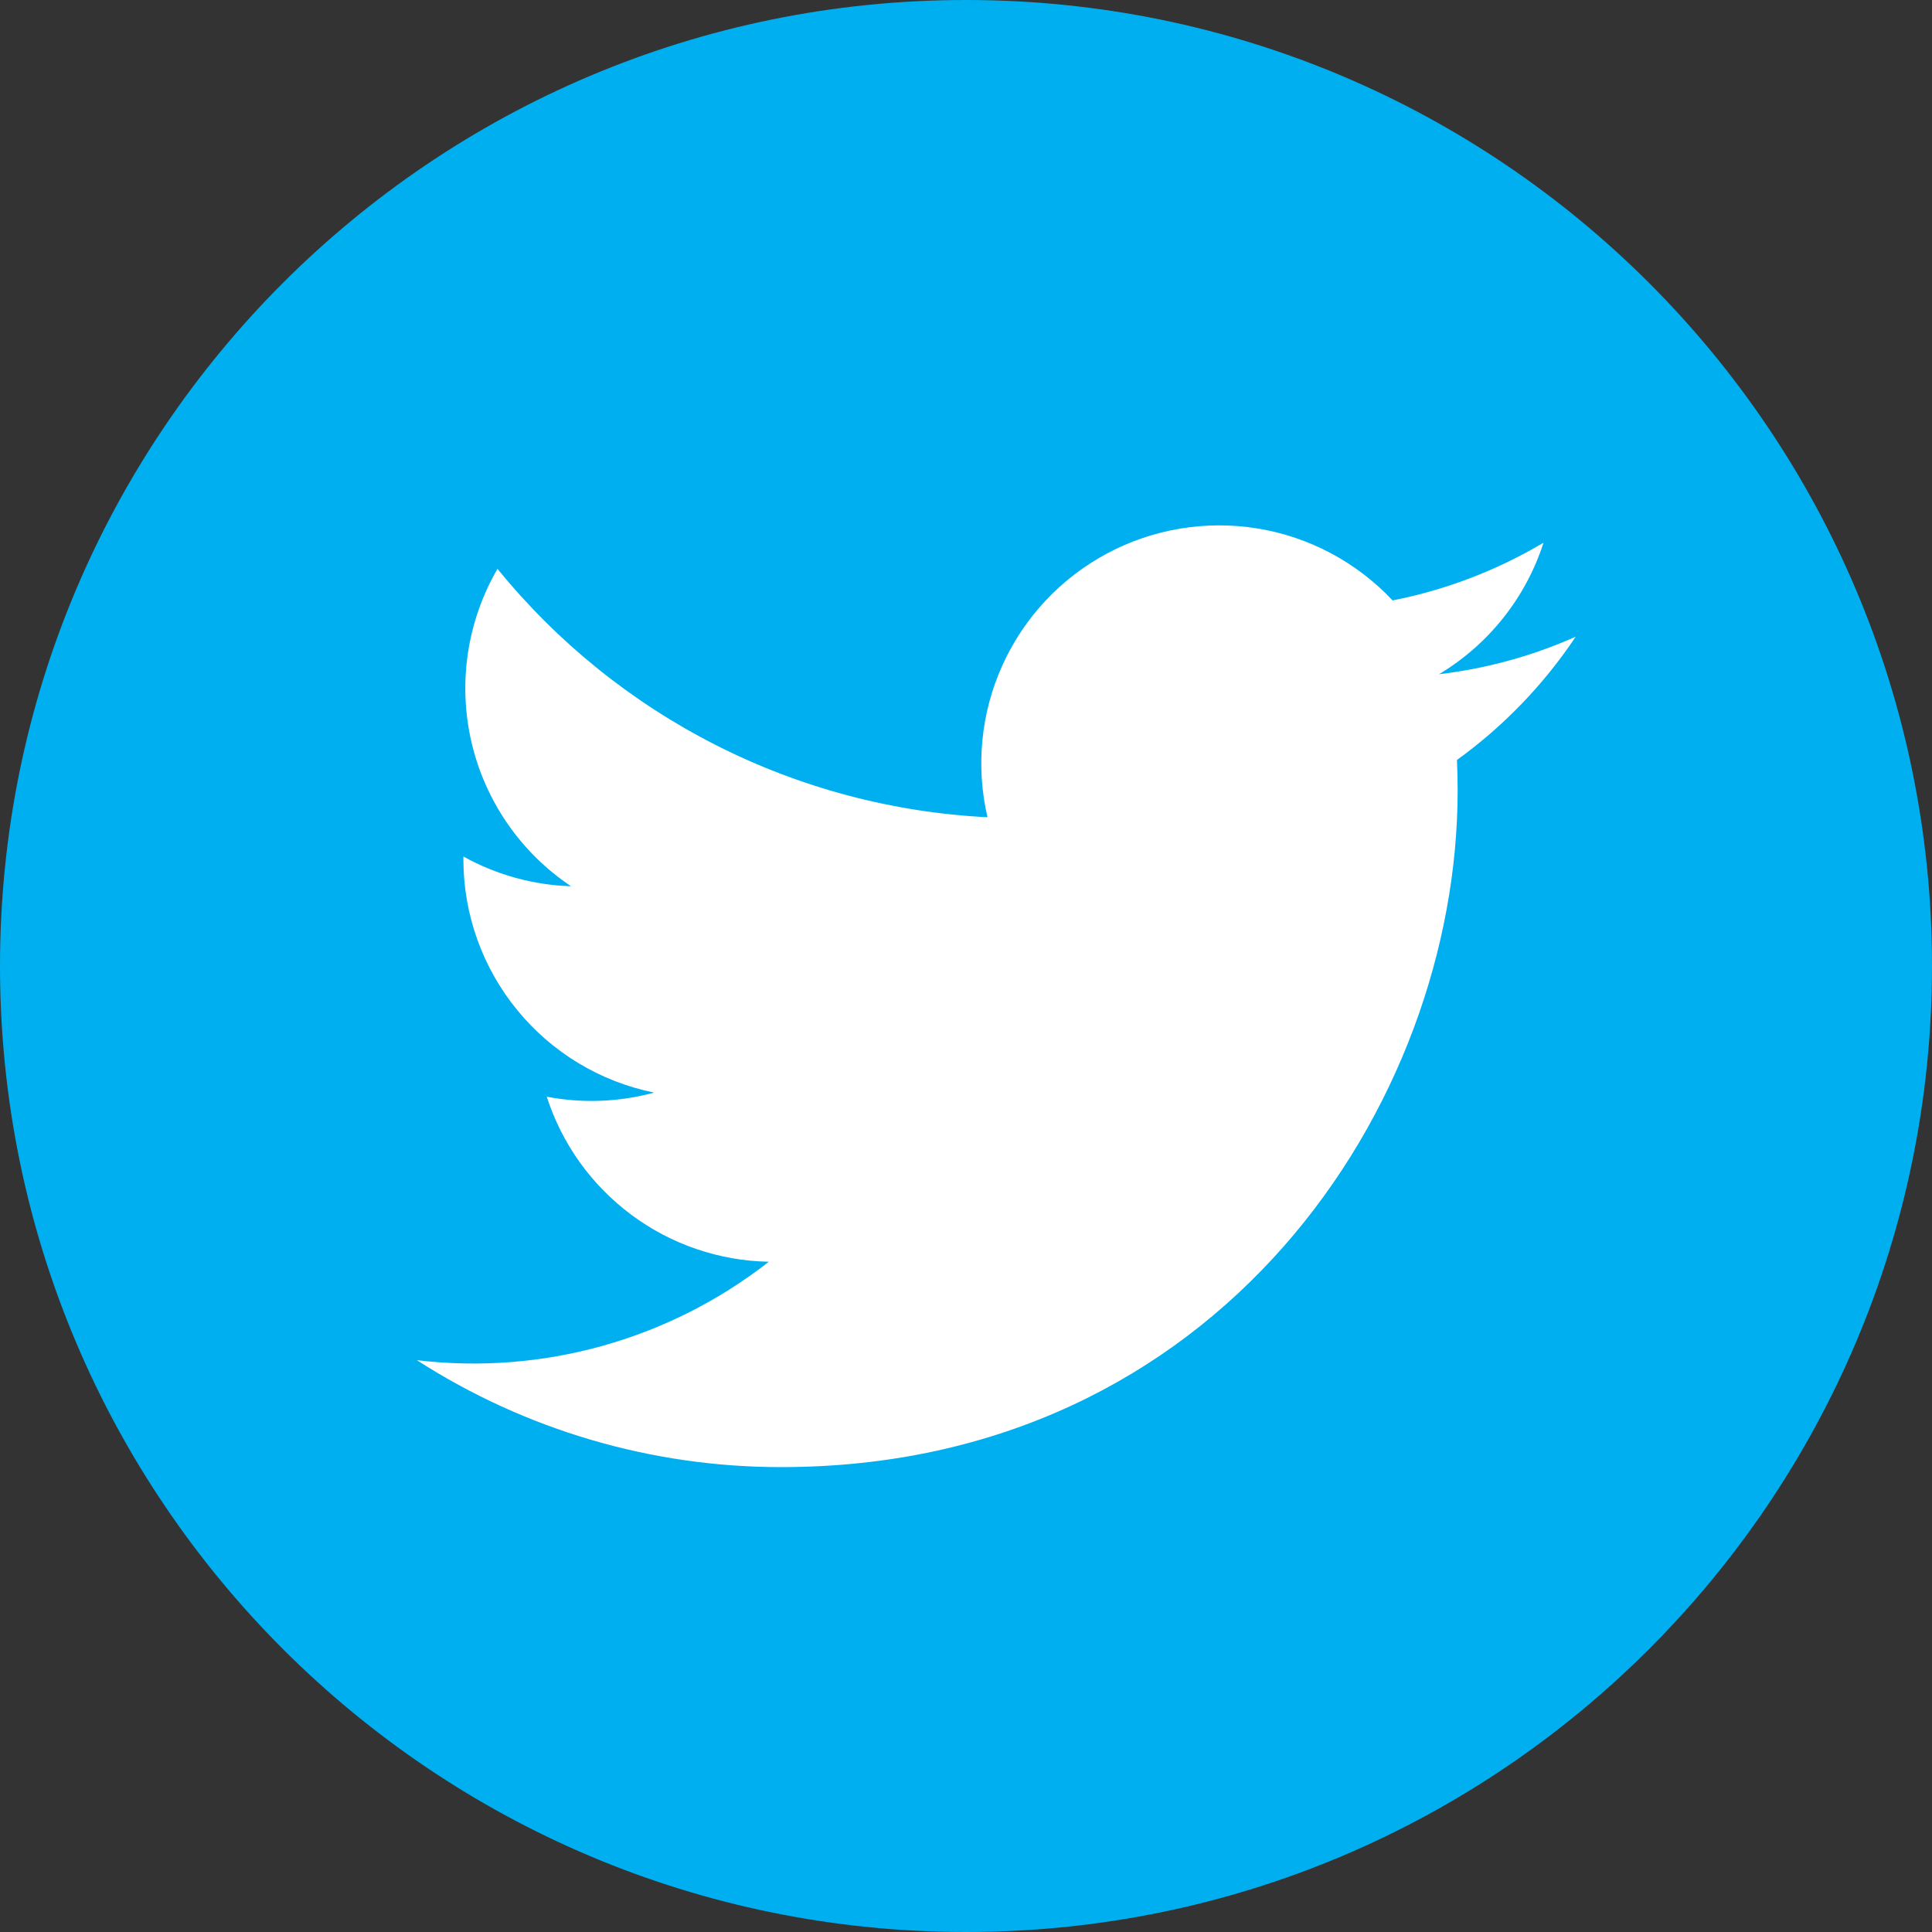 <svg width="40" height="40" viewBox="0 0 40 40" fill="none" xmlns="http://www.w3.org/2000/svg">
<rect x="0" y="0" width="40" height="40" fill="#333333" stroke="none"/>
<g clip-path="url(#clip0_268_133)">
<path d="M20 40C31.046 40 40 31.046 40 20C40 8.954 31.046 0 20 0C8.954 0 0 8.954 0 20C0 31.046 8.954 40 20 40Z" fill="#00AFF0"/>
<path d="M32.62 13.184C31.721 13.583 30.768 13.844 29.793 13.959C30.82 13.344 31.59 12.376 31.957 11.236C30.991 11.81 29.935 12.214 28.832 12.431C28.091 11.641 27.109 11.118 26.04 10.942C24.971 10.767 23.873 10.949 22.918 11.46C21.962 11.972 21.202 12.784 20.755 13.771C20.308 14.758 20.199 15.865 20.445 16.92C18.488 16.822 16.573 16.314 14.825 15.428C13.078 14.541 11.536 13.298 10.3 11.777C9.671 12.861 9.478 14.143 9.761 15.364C10.044 16.585 10.781 17.652 11.823 18.349C11.042 18.324 10.277 18.113 9.594 17.733C9.594 17.753 9.594 17.774 9.594 17.795C9.595 18.931 9.988 20.033 10.708 20.912C11.427 21.792 12.429 22.395 13.543 22.621C12.818 22.818 12.058 22.847 11.32 22.706C11.634 23.683 12.247 24.538 13.071 25.151C13.895 25.764 14.89 26.104 15.918 26.123C13.853 27.738 11.234 28.471 8.631 28.161C10.881 29.609 13.5 30.377 16.175 30.375C25.229 30.375 30.179 22.875 30.179 16.371C30.179 16.157 30.174 15.945 30.165 15.734C31.128 15.038 31.96 14.175 32.621 13.186L32.62 13.184Z" fill="white"/>
</g>
<defs>
<clipPath id="clip0_268_133">
<rect width="40" height="40" fill="white"/>
</clipPath>
</defs>
</svg>

